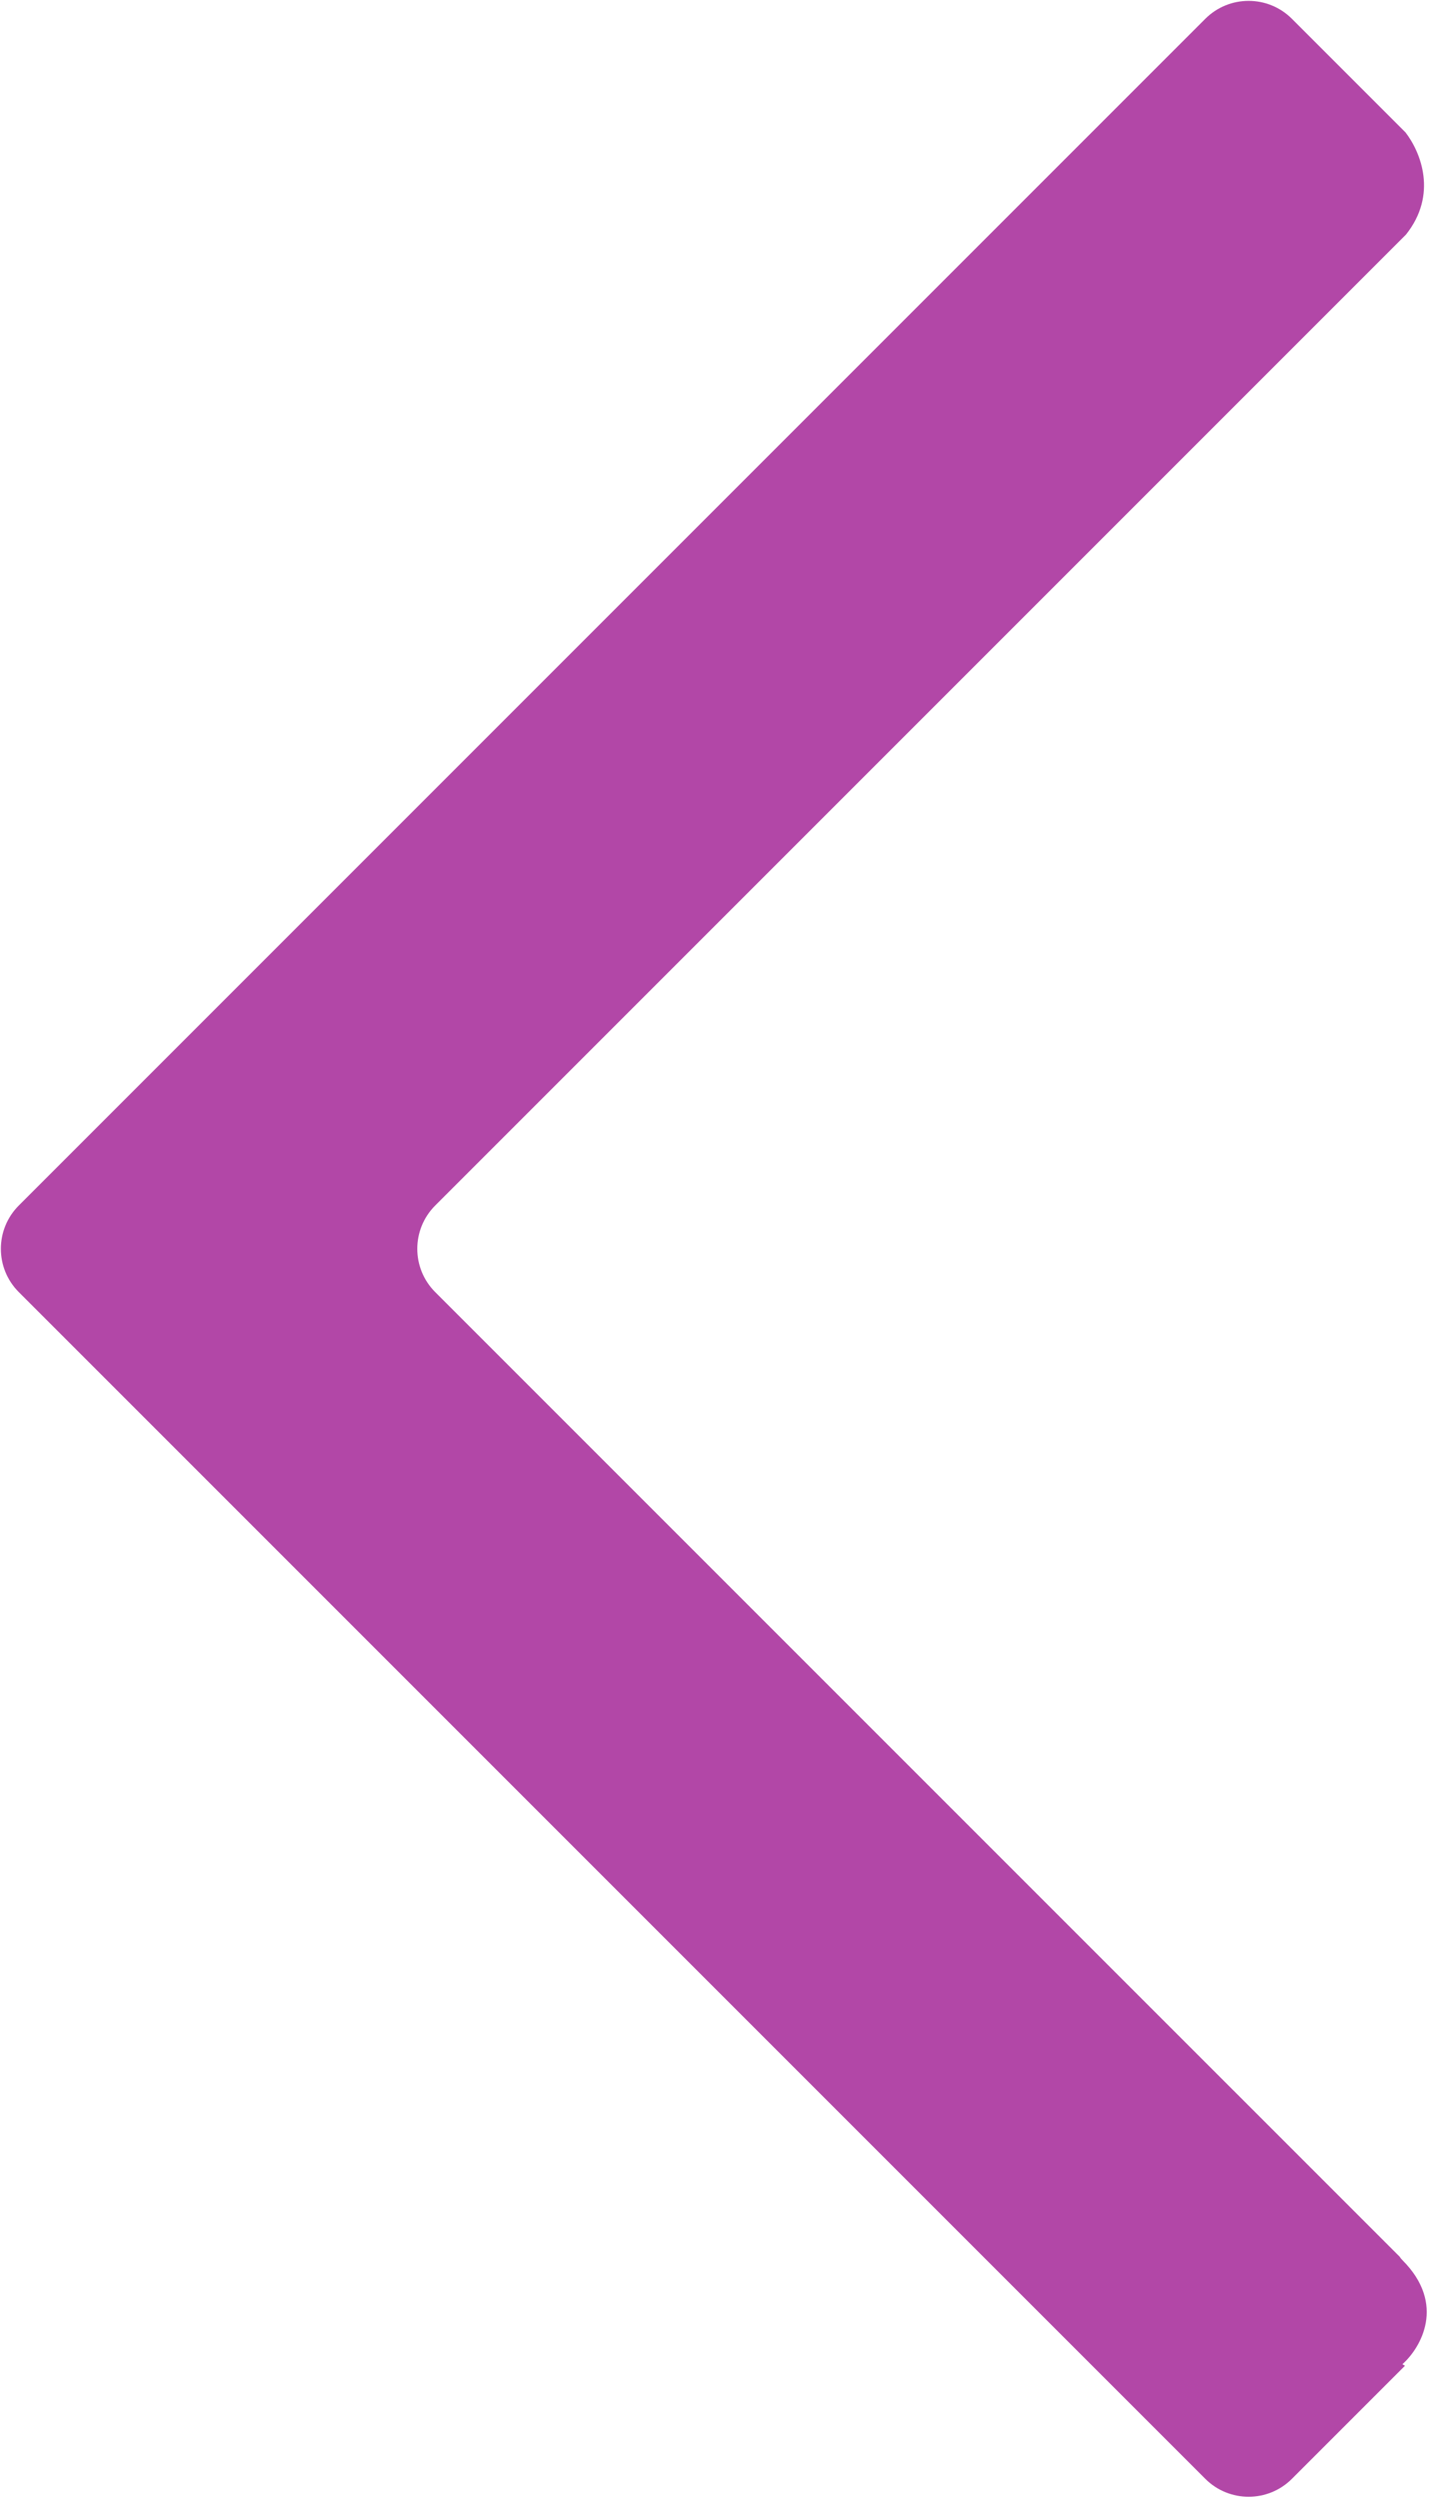 <svg width="117" height="204" viewBox="0 0 117 204" fill="none" xmlns="http://www.w3.org/2000/svg">
<path fill-rule="evenodd" clip-rule="evenodd" d="M114.794 19.15C117.397 15.881 116.006 12.438 114.76 10.815L105.48 1.536C103.528 -0.417 100.362 -0.417 98.409 1.536L1.536 98.409C-0.417 100.362 -0.417 103.528 1.536 105.48L98.409 202.354C100.362 204.306 103.528 204.306 105.48 202.354L114.711 193.123L114.5 193C116 191.667 118.1 188.1 114.5 184.5C114.409 184.409 114.337 184.318 114.282 184.226L35.535 105.48C33.583 103.528 33.583 100.362 35.535 98.409L114.794 19.15Z" fill="#B247A7"/>
</svg>
